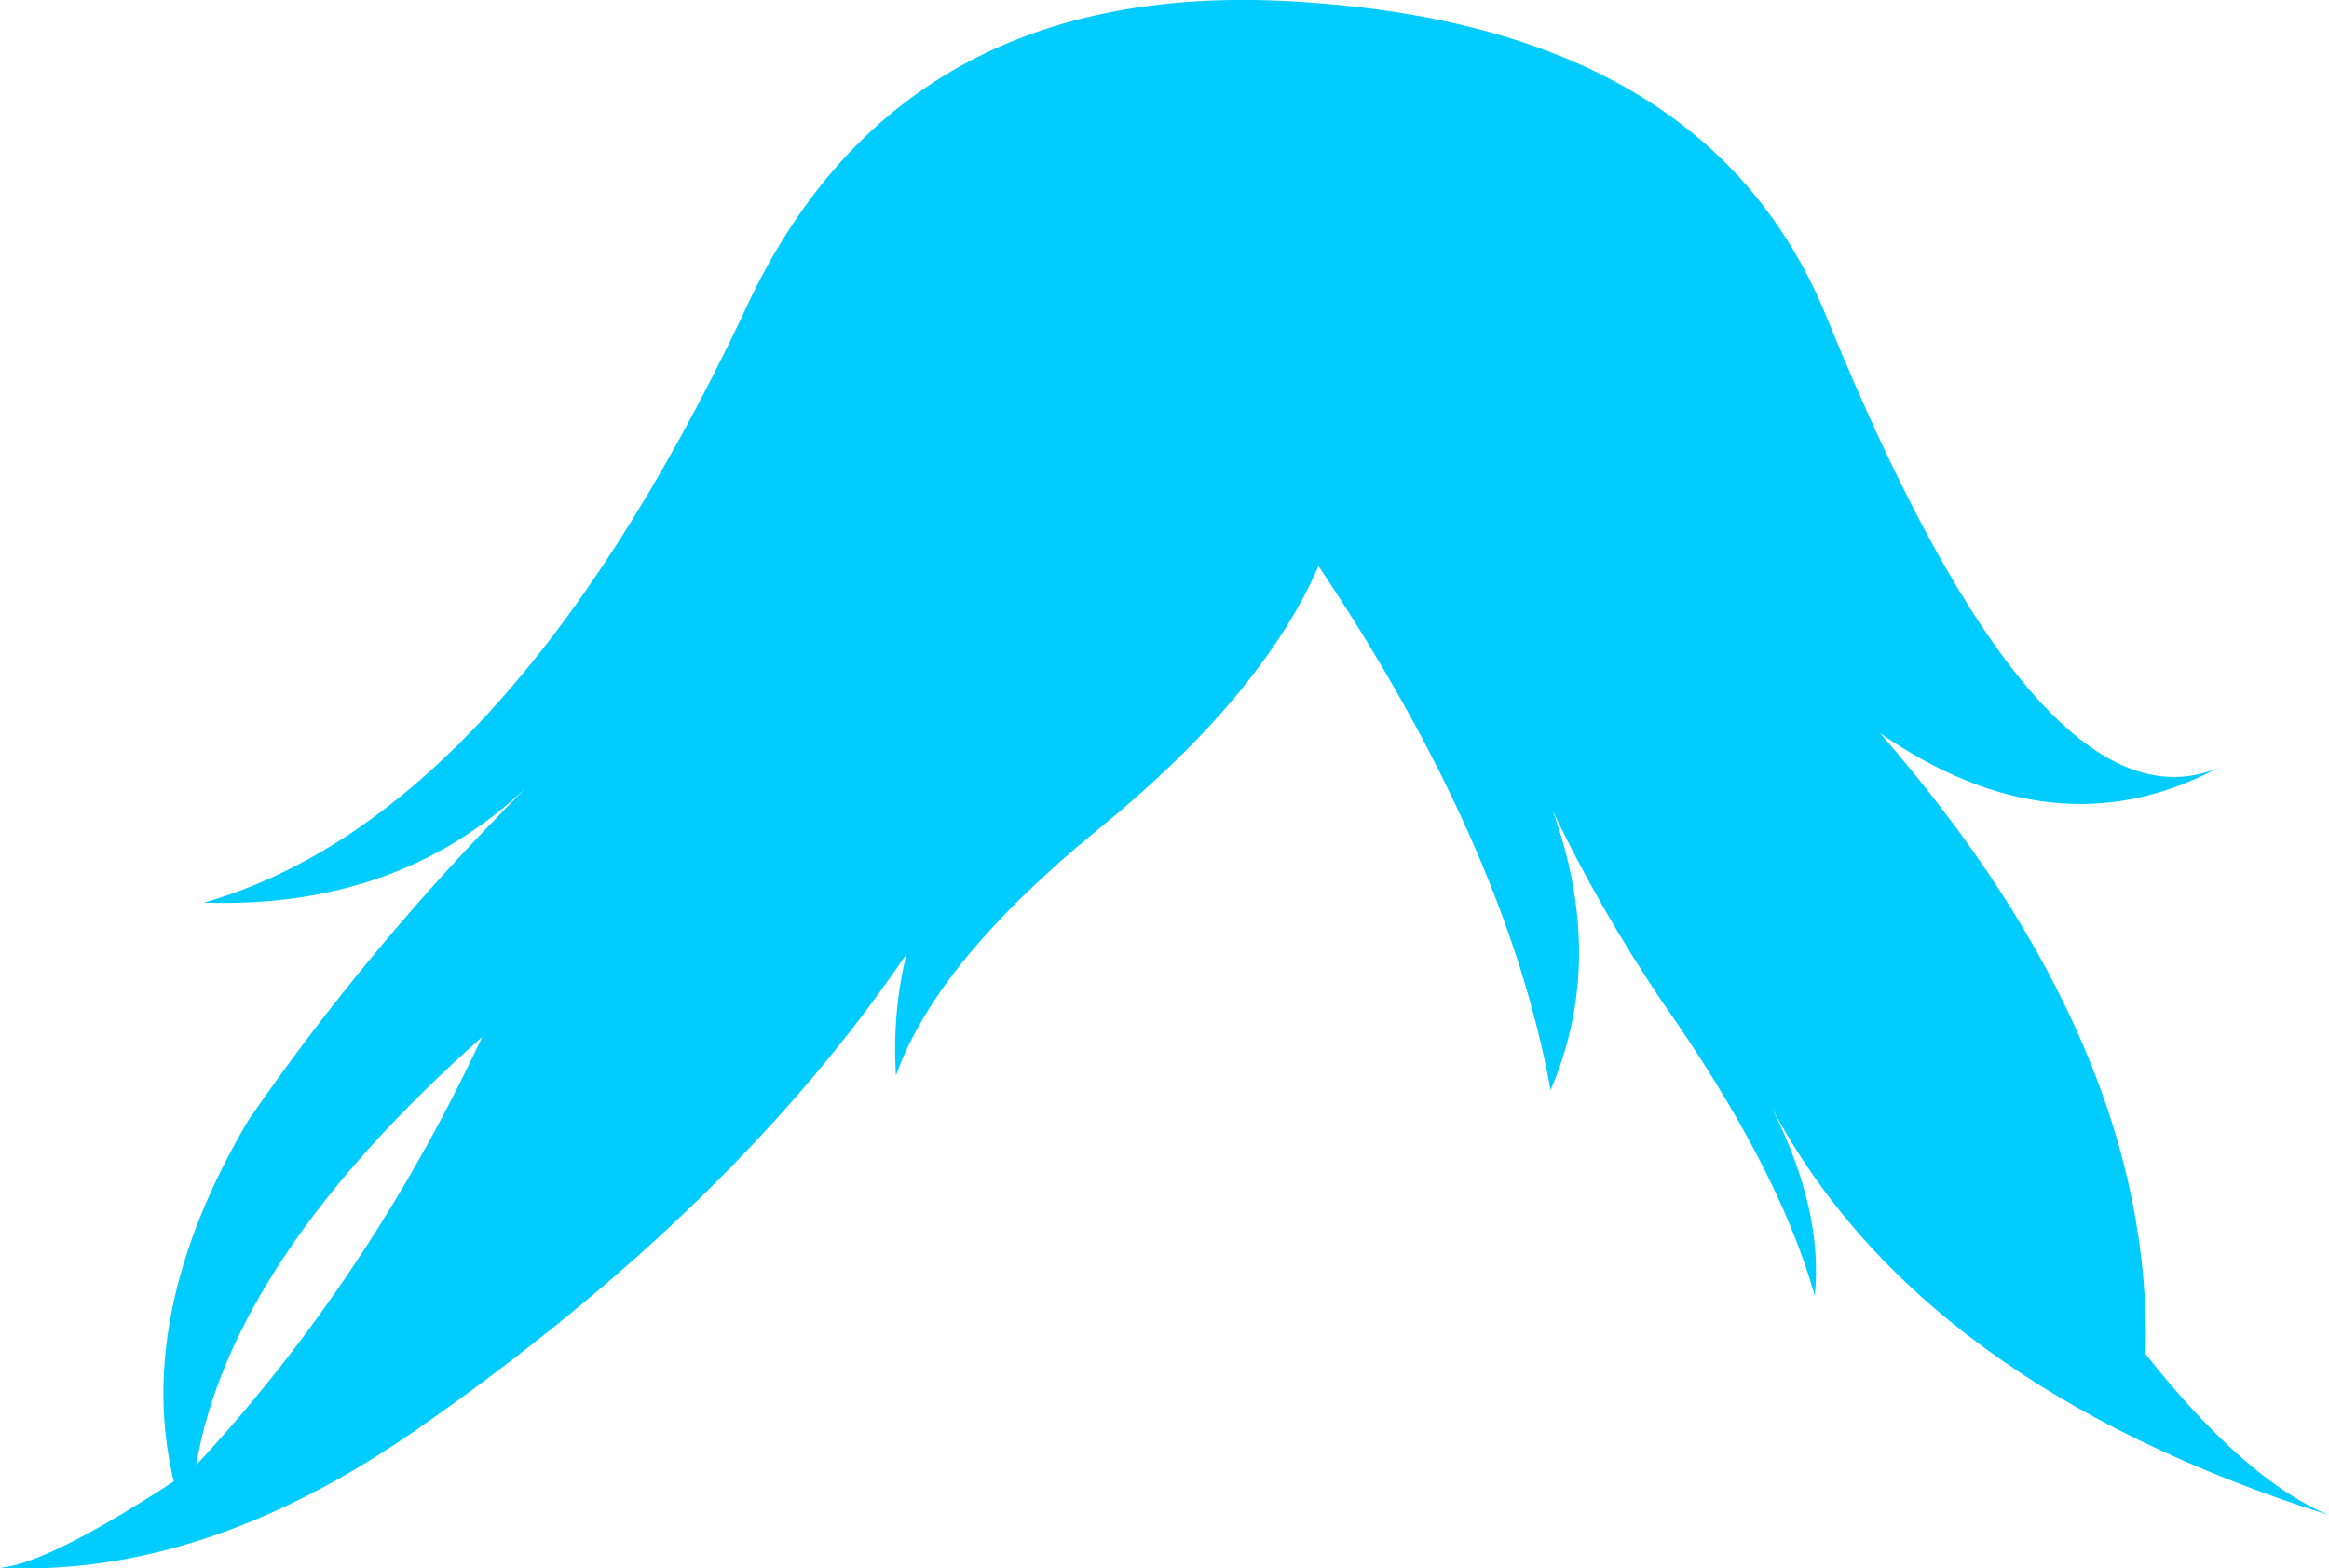 <?xml version="1.0" encoding="UTF-8" standalone="no"?>
<svg xmlns:xlink="http://www.w3.org/1999/xlink" height="178.7px" width="265.4px" xmlns="http://www.w3.org/2000/svg">
  <g transform="matrix(1.0, 0.0, 0.0, 1.0, 132.7, 89.35)">
    <path d="M-72.8 0.45 Q-87.4 14.25 -109.45 13.5 -75.3 3.7 -48.15 -53.25 -30.55 -92.4 16.0 -89.1 62.35 -86.0 75.6 -52.85 99.7 6.15 119.85 -1.75 101.45 7.95 81.55 -5.8 112.75 30.05 111.8 64.95 123.2 79.35 132.7 83.3 86.0 68.45 69.2 36.85 75.1 48.6 74.1 58.3 70.0 43.7 56.75 24.85 49.55 14.15 44.25 3.05 50.35 20.05 44.0 34.85 38.9 7.0 17.55 -24.85 11.1 -10.05 -7.5 5.1 -26.05 20.25 -30.6 33.2 -31.05 26.05 -29.4 19.35 -49.1 48.4 -85.3 73.6 -109.45 90.4 -132.7 89.3 -127.2 88.8 -112.9 79.45 -117.45 60.4 -104.4 38.3 -90.65 18.35 -72.8 0.45 M-77.75 28.8 Q-106.4 54.2 -110.35 77.6 -90.7 56.45 -77.75 28.8" fill="#00ccff" fill-rule="evenodd" stroke="none"/>
  </g>
</svg>
